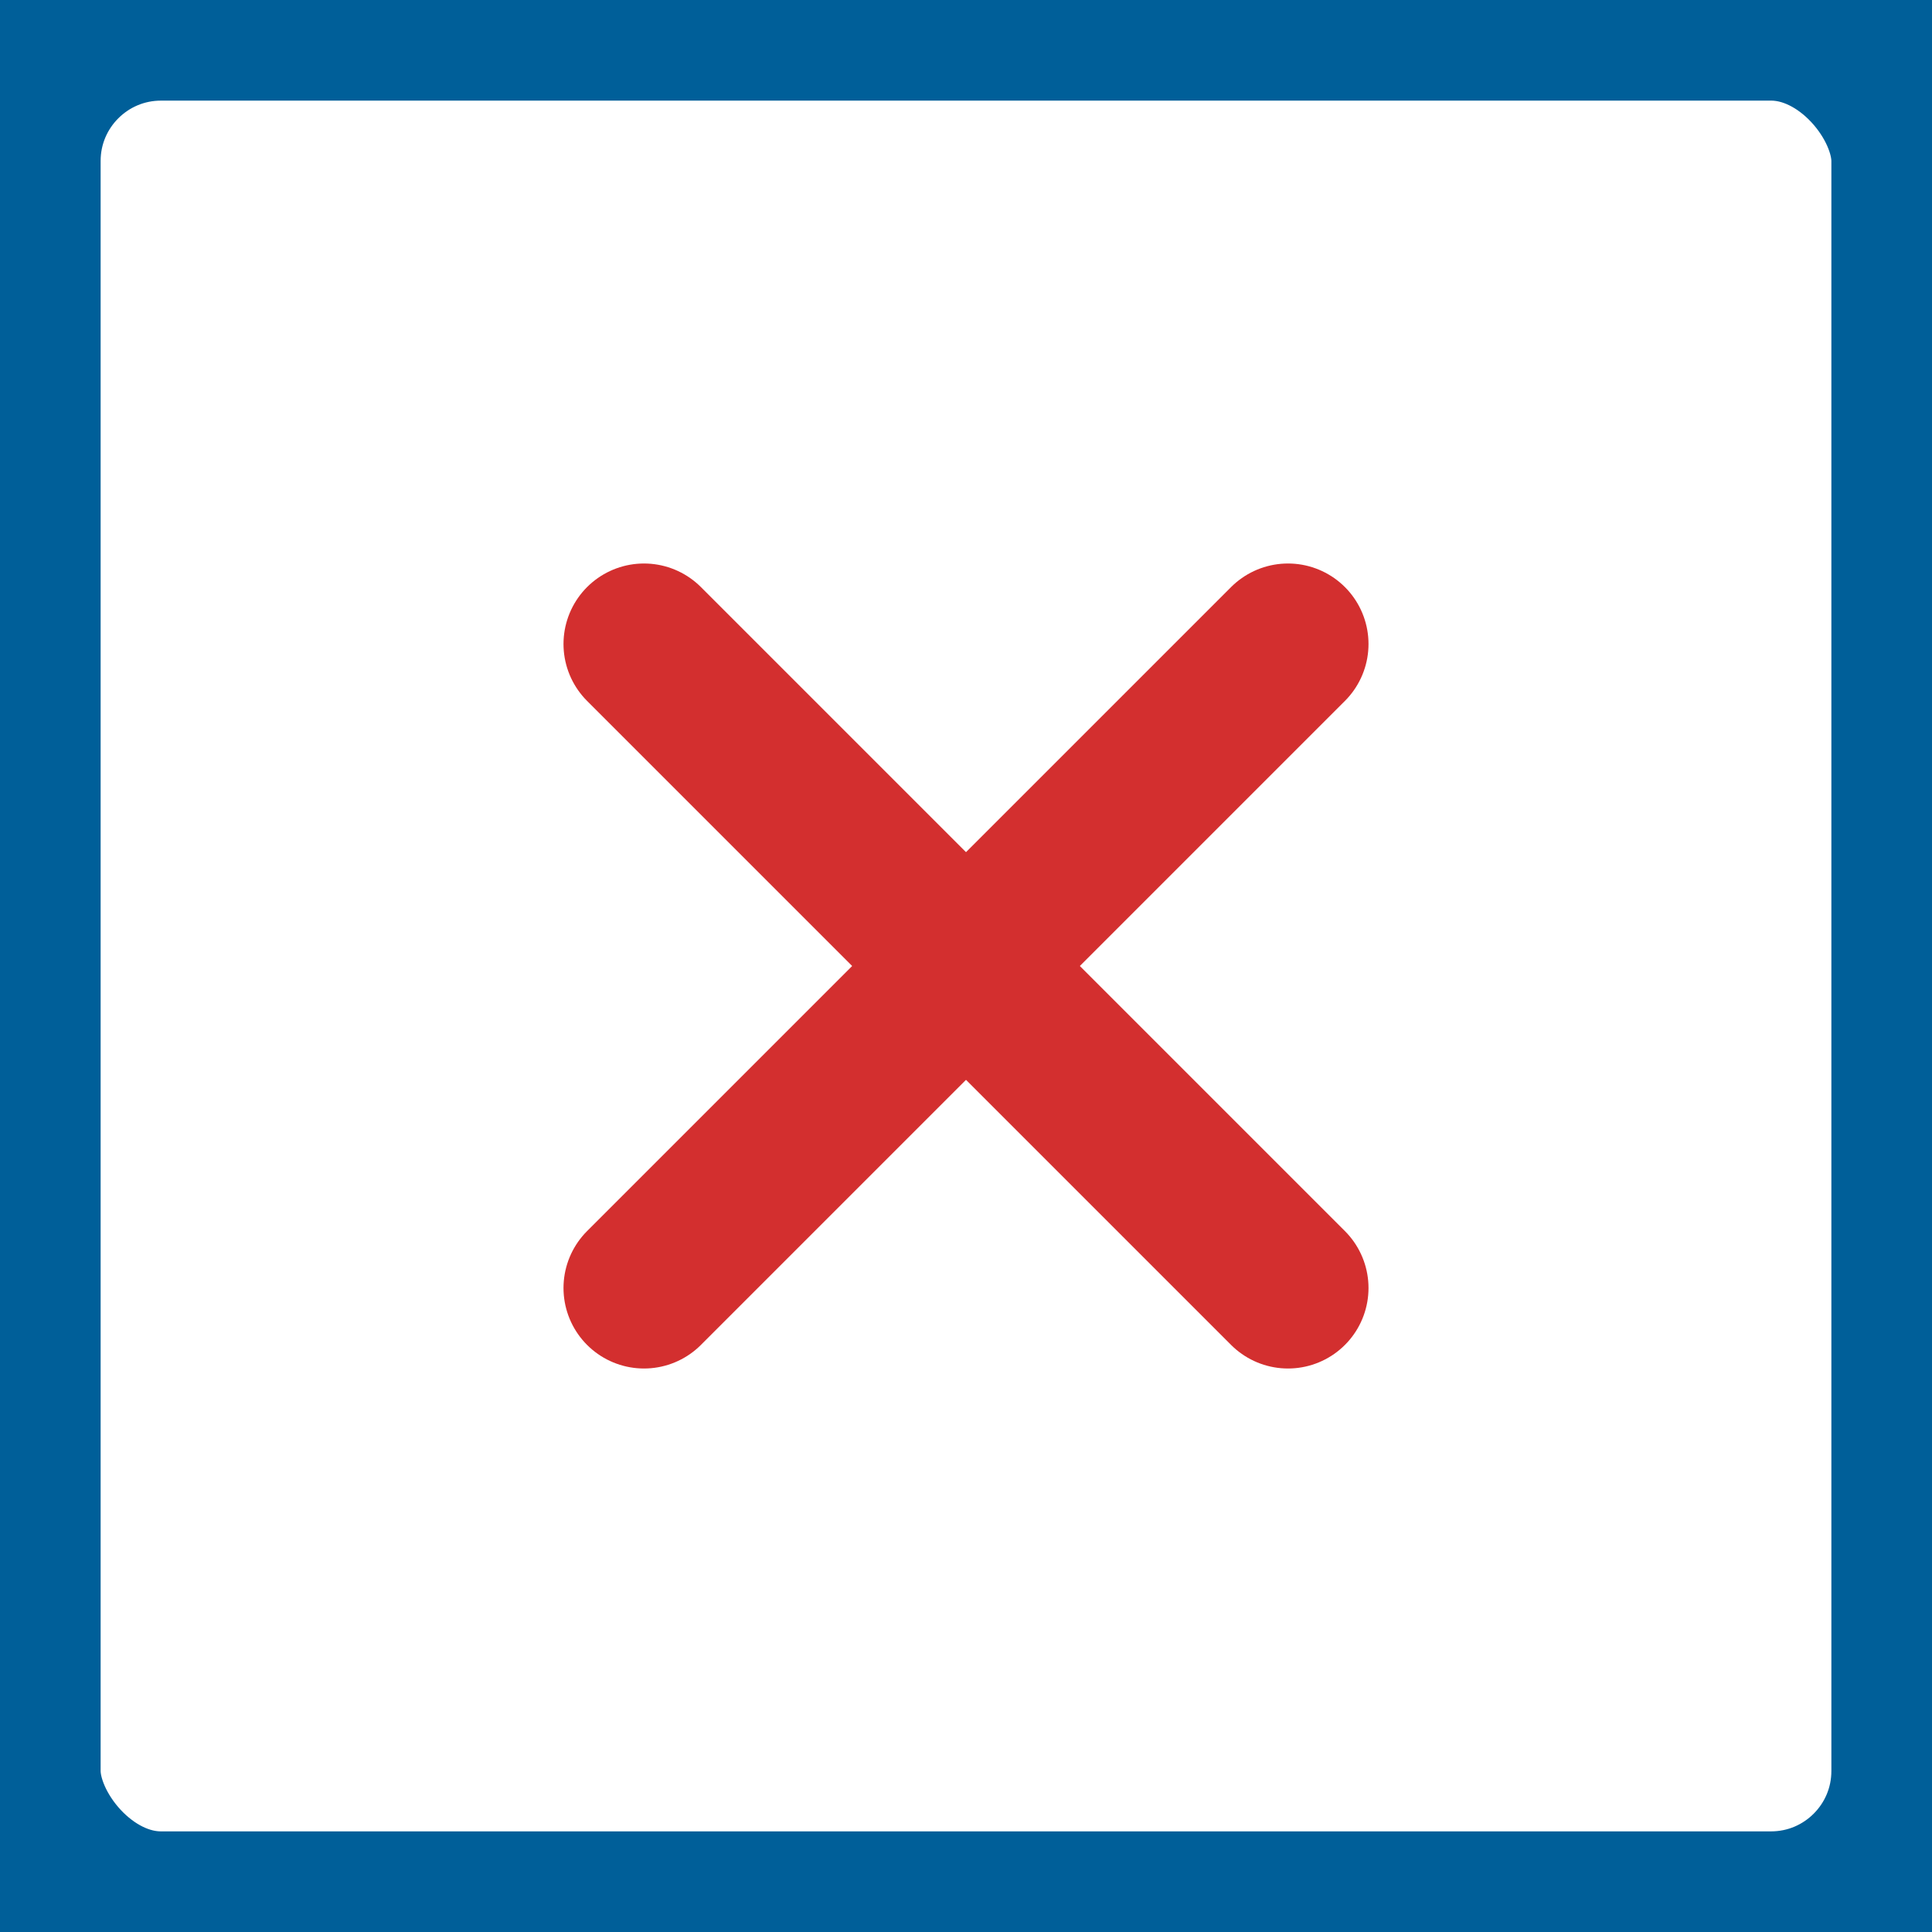 <?xml version="1.0" encoding="utf-8"?>
<svg viewBox="32 32 192 192" xmlns="http://www.w3.org/2000/svg">
<!-- Document Body -->
<rect fill="none" height="192" rx="16" ry="16" stroke="#005F99" stroke-width="20" width="192" x="32" y="32"/>
<!-- Red X (Close symbol) -->
<line stroke="#D32F2F" stroke-linecap="round" stroke-width="16" x1="96" x2="160" y1="96" y2="160"/>
<line stroke="#D32F2F" stroke-linecap="round" stroke-width="16" x1="160" x2="96" y1="96" y2="160"/>
</svg>